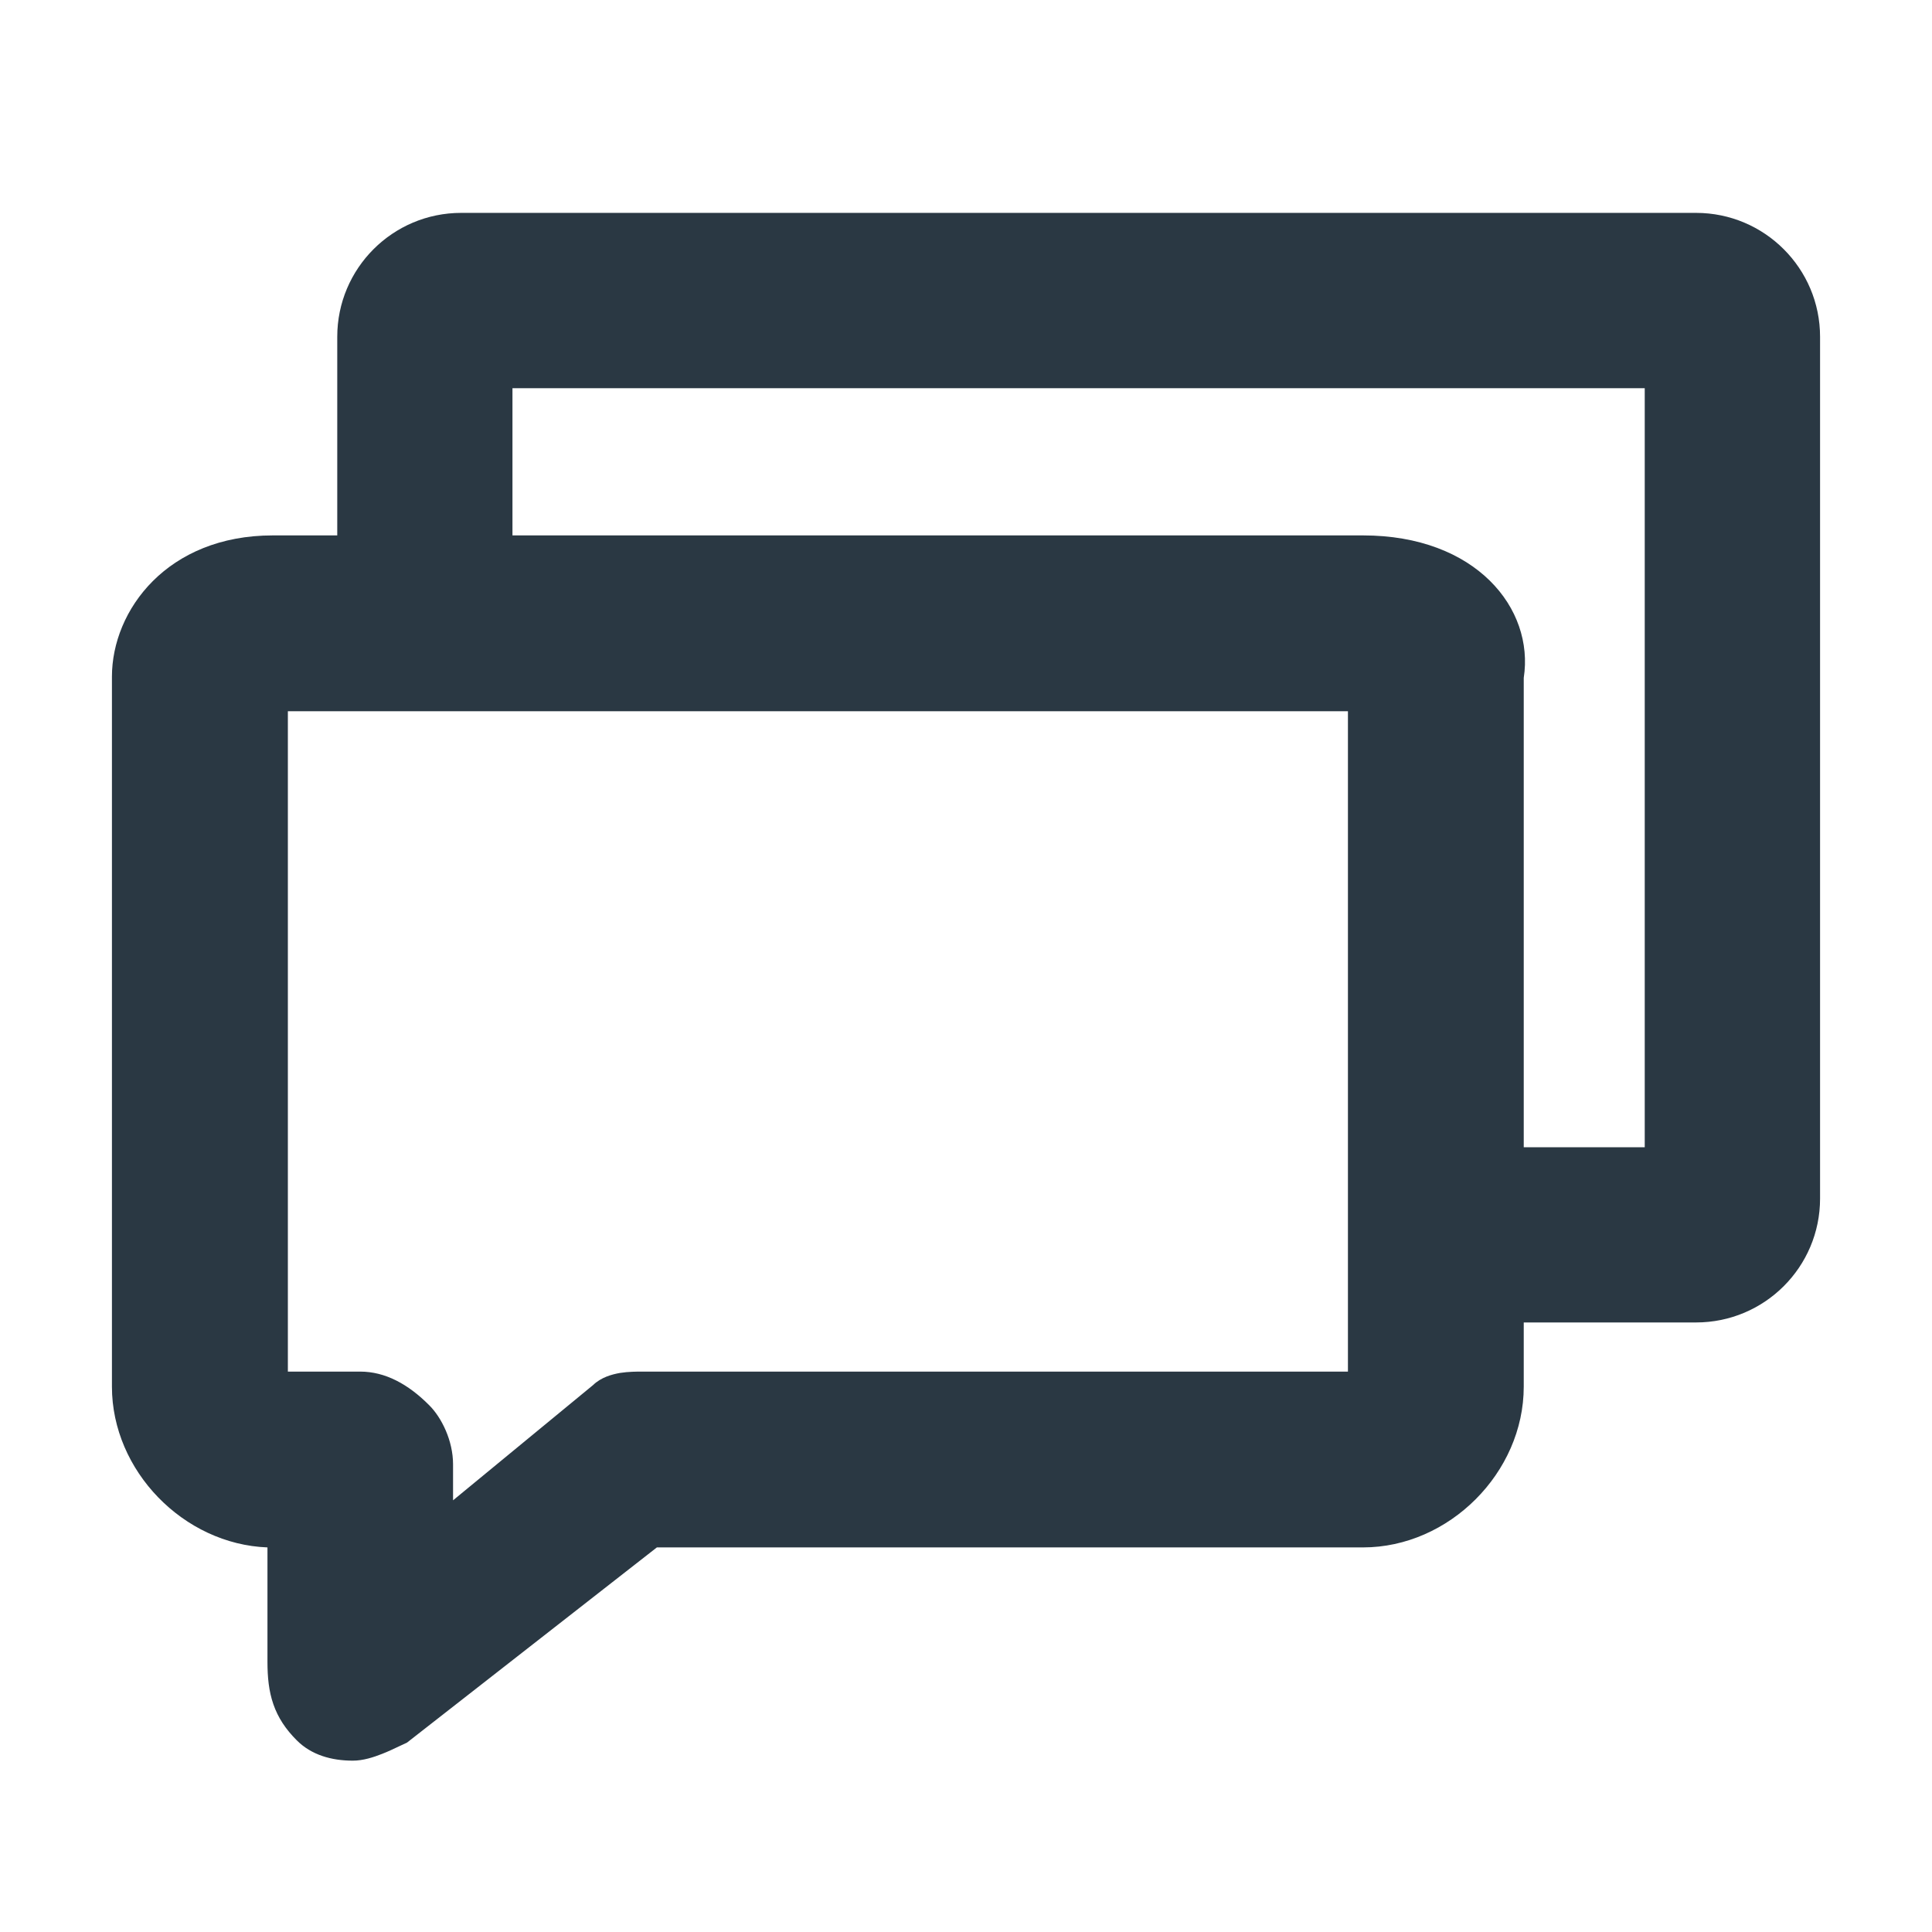 <svg width="16" height="16" viewBox="0 0 16 16" fill="none" xmlns="http://www.w3.org/2000/svg">
<path d="M11.288 4.559H2.259C1.455 4.559 1.052 5.122 1.052 5.604V11.484C1.052 12.127 1.616 12.69 2.259 12.69H2.34V13.761C2.34 14.003 2.384 14.162 2.546 14.325C2.636 14.415 2.766 14.456 2.922 14.456C3.044 14.456 3.194 14.376 3.305 14.325L5.397 12.69H11.288C11.931 12.69 12.494 12.127 12.494 11.484V5.604C12.575 5.122 12.173 4.559 11.288 4.559ZM11.368 11.484H5.316C5.236 11.484 5.075 11.484 4.994 11.564L3.627 12.69V12.127C3.627 11.966 3.546 11.805 3.466 11.725C3.305 11.564 3.144 11.484 2.983 11.484H2.259V5.765H11.288V11.484H11.368Z" fill="#2A3843"/>
<path fill-rule="evenodd" clip-rule="evenodd" d="M0.927 5.604C0.927 5.053 1.386 4.434 2.259 4.434H11.288C12.222 4.434 12.708 5.038 12.619 5.614V11.484C12.619 12.196 12 12.815 11.288 12.815H5.44L3.37 14.432L3.357 14.438C3.344 14.444 3.33 14.451 3.314 14.458C3.269 14.479 3.216 14.505 3.164 14.525C3.093 14.553 3.007 14.581 2.922 14.581C2.745 14.581 2.579 14.534 2.458 14.413C2.365 14.32 2.302 14.224 2.264 14.114C2.226 14.005 2.215 13.889 2.215 13.761V12.815C1.521 12.789 0.927 12.181 0.927 11.484V5.604ZM2.259 4.684C1.524 4.684 1.177 5.191 1.177 5.604V11.484C1.177 12.058 1.685 12.565 2.259 12.565H2.465V13.761C2.465 13.875 2.475 13.96 2.5 14.031C2.524 14.101 2.565 14.166 2.635 14.236C2.694 14.295 2.786 14.331 2.922 14.331C2.959 14.331 3.009 14.318 3.072 14.293C3.116 14.275 3.158 14.256 3.2 14.236C3.213 14.229 3.226 14.223 3.239 14.217L5.354 12.565H11.288C11.862 12.565 12.369 12.058 12.369 11.484V5.594L12.371 5.584C12.435 5.198 12.117 4.684 11.288 4.684H2.259ZM2.134 5.64H11.413V11.484H11.368V11.609H5.316C5.275 11.609 5.225 11.609 5.176 11.617C5.124 11.626 5.095 11.64 5.083 11.652L5.074 11.661L3.502 12.955V12.127C3.502 12.002 3.436 11.872 3.377 11.813C3.23 11.666 3.099 11.609 2.983 11.609H2.134V5.64ZM11.163 11.359H5.314C5.274 11.359 5.205 11.359 5.135 11.37C5.067 11.382 4.978 11.406 4.911 11.471L3.752 12.425V12.127C3.752 11.931 3.657 11.739 3.554 11.637C3.38 11.462 3.189 11.359 2.983 11.359H2.384V5.89H11.163V11.359Z" fill="#2A3843"/>
<path fill-rule="evenodd" clip-rule="evenodd" d="M4.119 3.09L4.119 4.822C4.119 5.154 3.85 5.423 3.518 5.423C3.187 5.423 2.918 5.154 2.918 4.822L2.918 2.789C2.918 2.292 3.321 1.888 3.819 1.888H14.046C14.544 1.888 14.948 2.292 14.948 2.789V9.926C14.948 10.424 14.544 10.827 14.046 10.827H12.521C12.19 10.827 11.921 10.558 11.921 10.227C11.921 9.895 12.19 9.626 12.521 9.626H13.746V3.09H4.119Z" fill="#2A3843"/>
<path fill-rule="evenodd" clip-rule="evenodd" d="M2.793 2.789C2.793 2.223 3.252 1.763 3.819 1.763H14.046C14.613 1.763 15.073 2.223 15.073 2.789V9.926C15.073 10.493 14.613 10.952 14.046 10.952H12.521C12.121 10.952 11.796 10.627 11.796 10.227C11.796 9.826 12.121 9.501 12.521 9.501H13.621V3.215H4.244L4.244 4.822C4.244 5.223 3.919 5.548 3.518 5.548C3.118 5.548 2.793 5.223 2.793 4.822L2.793 2.789L2.915 2.789ZM3.819 2.013C3.39 2.013 3.043 2.361 3.043 2.789L3.043 4.822C3.043 5.085 3.256 5.298 3.518 5.298C3.781 5.298 3.994 5.085 3.994 4.822L3.994 3.09C3.994 3.021 4.05 2.965 4.119 2.965H13.746C13.815 2.965 13.871 3.021 13.871 3.09V9.626C13.871 9.695 13.815 9.751 13.746 9.751H12.521C12.259 9.751 12.046 9.964 12.046 10.227C12.046 10.489 12.259 10.702 12.521 10.702H14.046C14.475 10.702 14.823 10.355 14.823 9.926V2.789C14.823 2.361 14.475 2.013 14.046 2.013H3.819Z" fill="#2A3843"/>
</svg>
